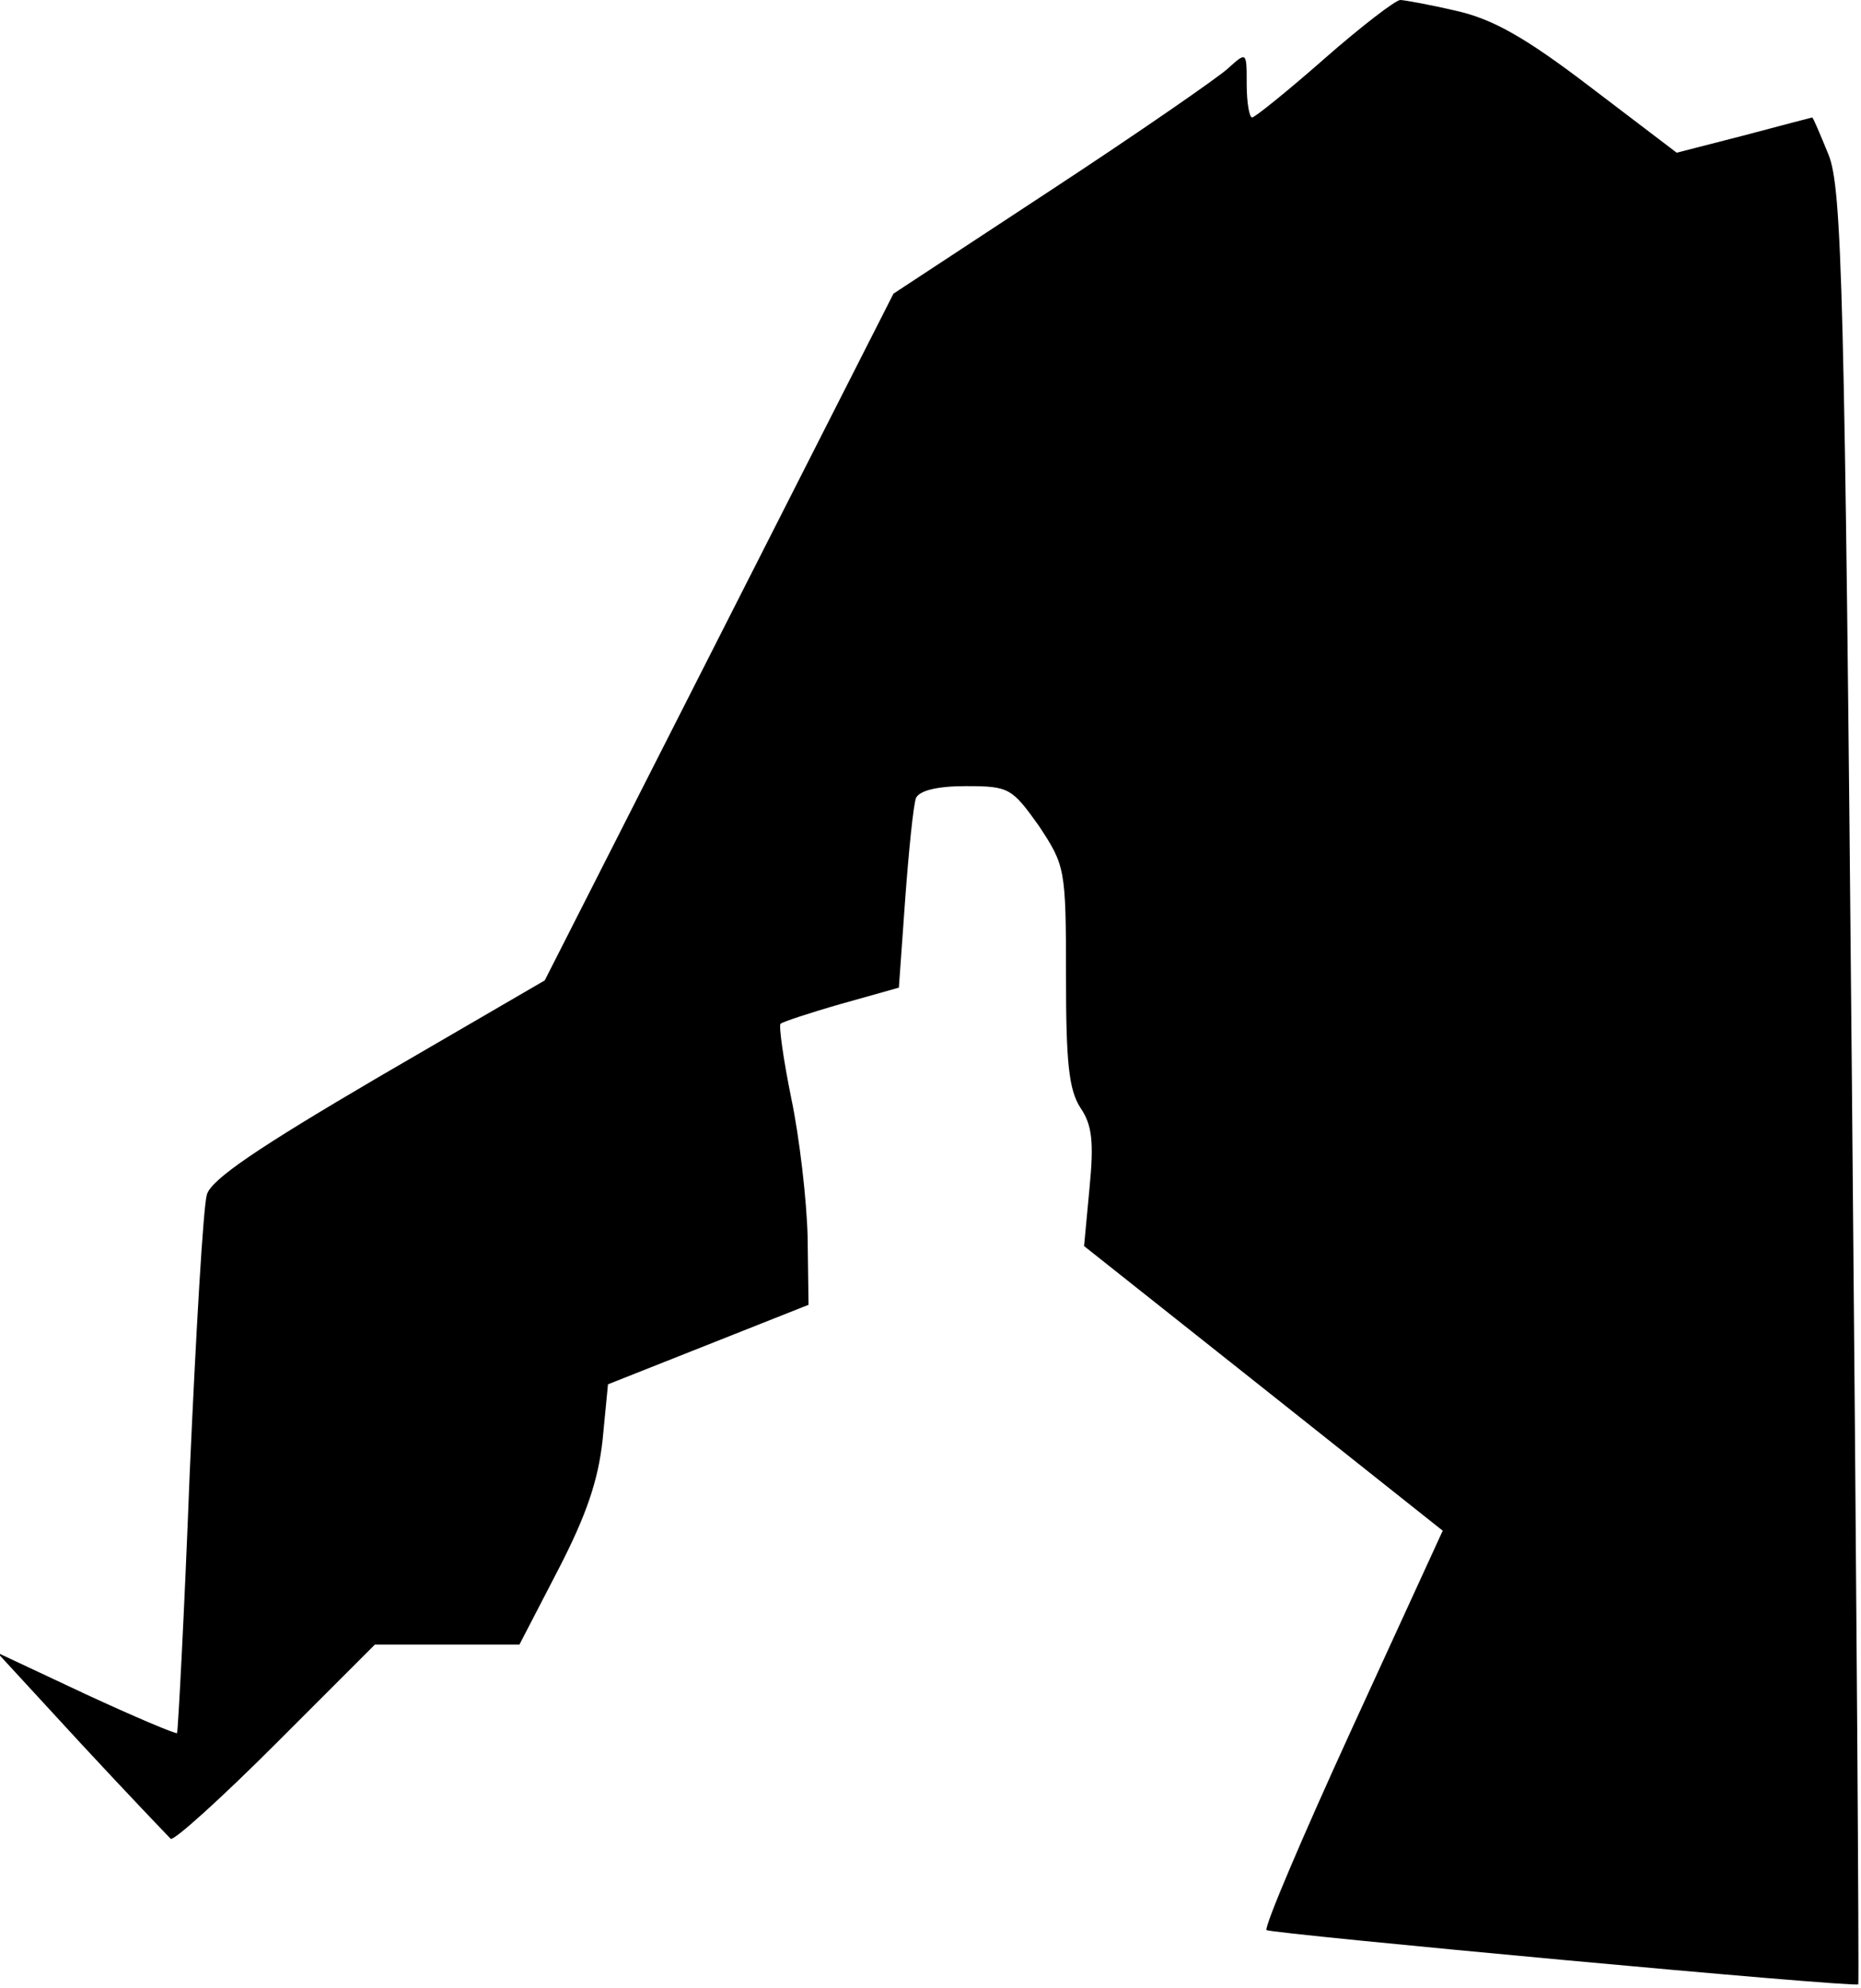 <?xml version="1.0" standalone="no"?>
<!DOCTYPE svg PUBLIC "-//W3C//DTD SVG 20010904//EN"
 "http://www.w3.org/TR/2001/REC-SVG-20010904/DTD/svg10.dtd">
<svg version="1.0" xmlns="http://www.w3.org/2000/svg"
 width="206pt" height="220pt" viewBox="0 0 206 220"
 preserveAspectRatio="xMidYMid meet">
<g transform="translate(0,220) scale(0.1,-0.1)"
fill="#000000" stroke="none">
<path fill="#000000" stroke="none" d="M1466 2135 c-41 -36 -77 -65 -80 -65
-3 0 -6 16 -6 37 0 36 0 36 -21 17 -11 -10 -99 -71 -195 -134 l-175 -115 -193
-380 -193 -380 -184 -107 c-133 -78 -185 -113 -190 -130 -4 -13 -12 -151 -19
-308 -6 -157 -13 -286 -14 -288 -2 -1 -47 18 -101 43 l-98 46 93 -101 c51 -55
96 -102 99 -105 4 -2 56 45 117 106 l109 109 80 0 80 0 43 83 c31 60 44 98 49
143 l6 62 111 44 111 44 -1 75 c-1 41 -9 110 -18 153 -9 44 -14 81 -12 83 2 2
32 12 67 22 l64 18 7 98 c4 54 9 104 12 112 4 8 23 13 55 13 48 0 51 -2 81
-44 29 -44 30 -47 30 -166 0 -95 3 -126 16 -146 13 -19 15 -38 10 -89 l-6 -64
198 -157 199 -158 -100 -218 c-55 -120 -98 -221 -95 -224 5 -4 651 -64 655
-60 1 1 -2 448 -7 993 -8 883 -11 995 -26 1032 -9 22 -17 41 -18 41 0 0 -35
-9 -76 -20 l-74 -19 -96 73 c-72 55 -108 75 -148 84 -30 7 -58 12 -62 12 -5 0
-43 -29 -84 -65z"/>
</g>
</svg>
